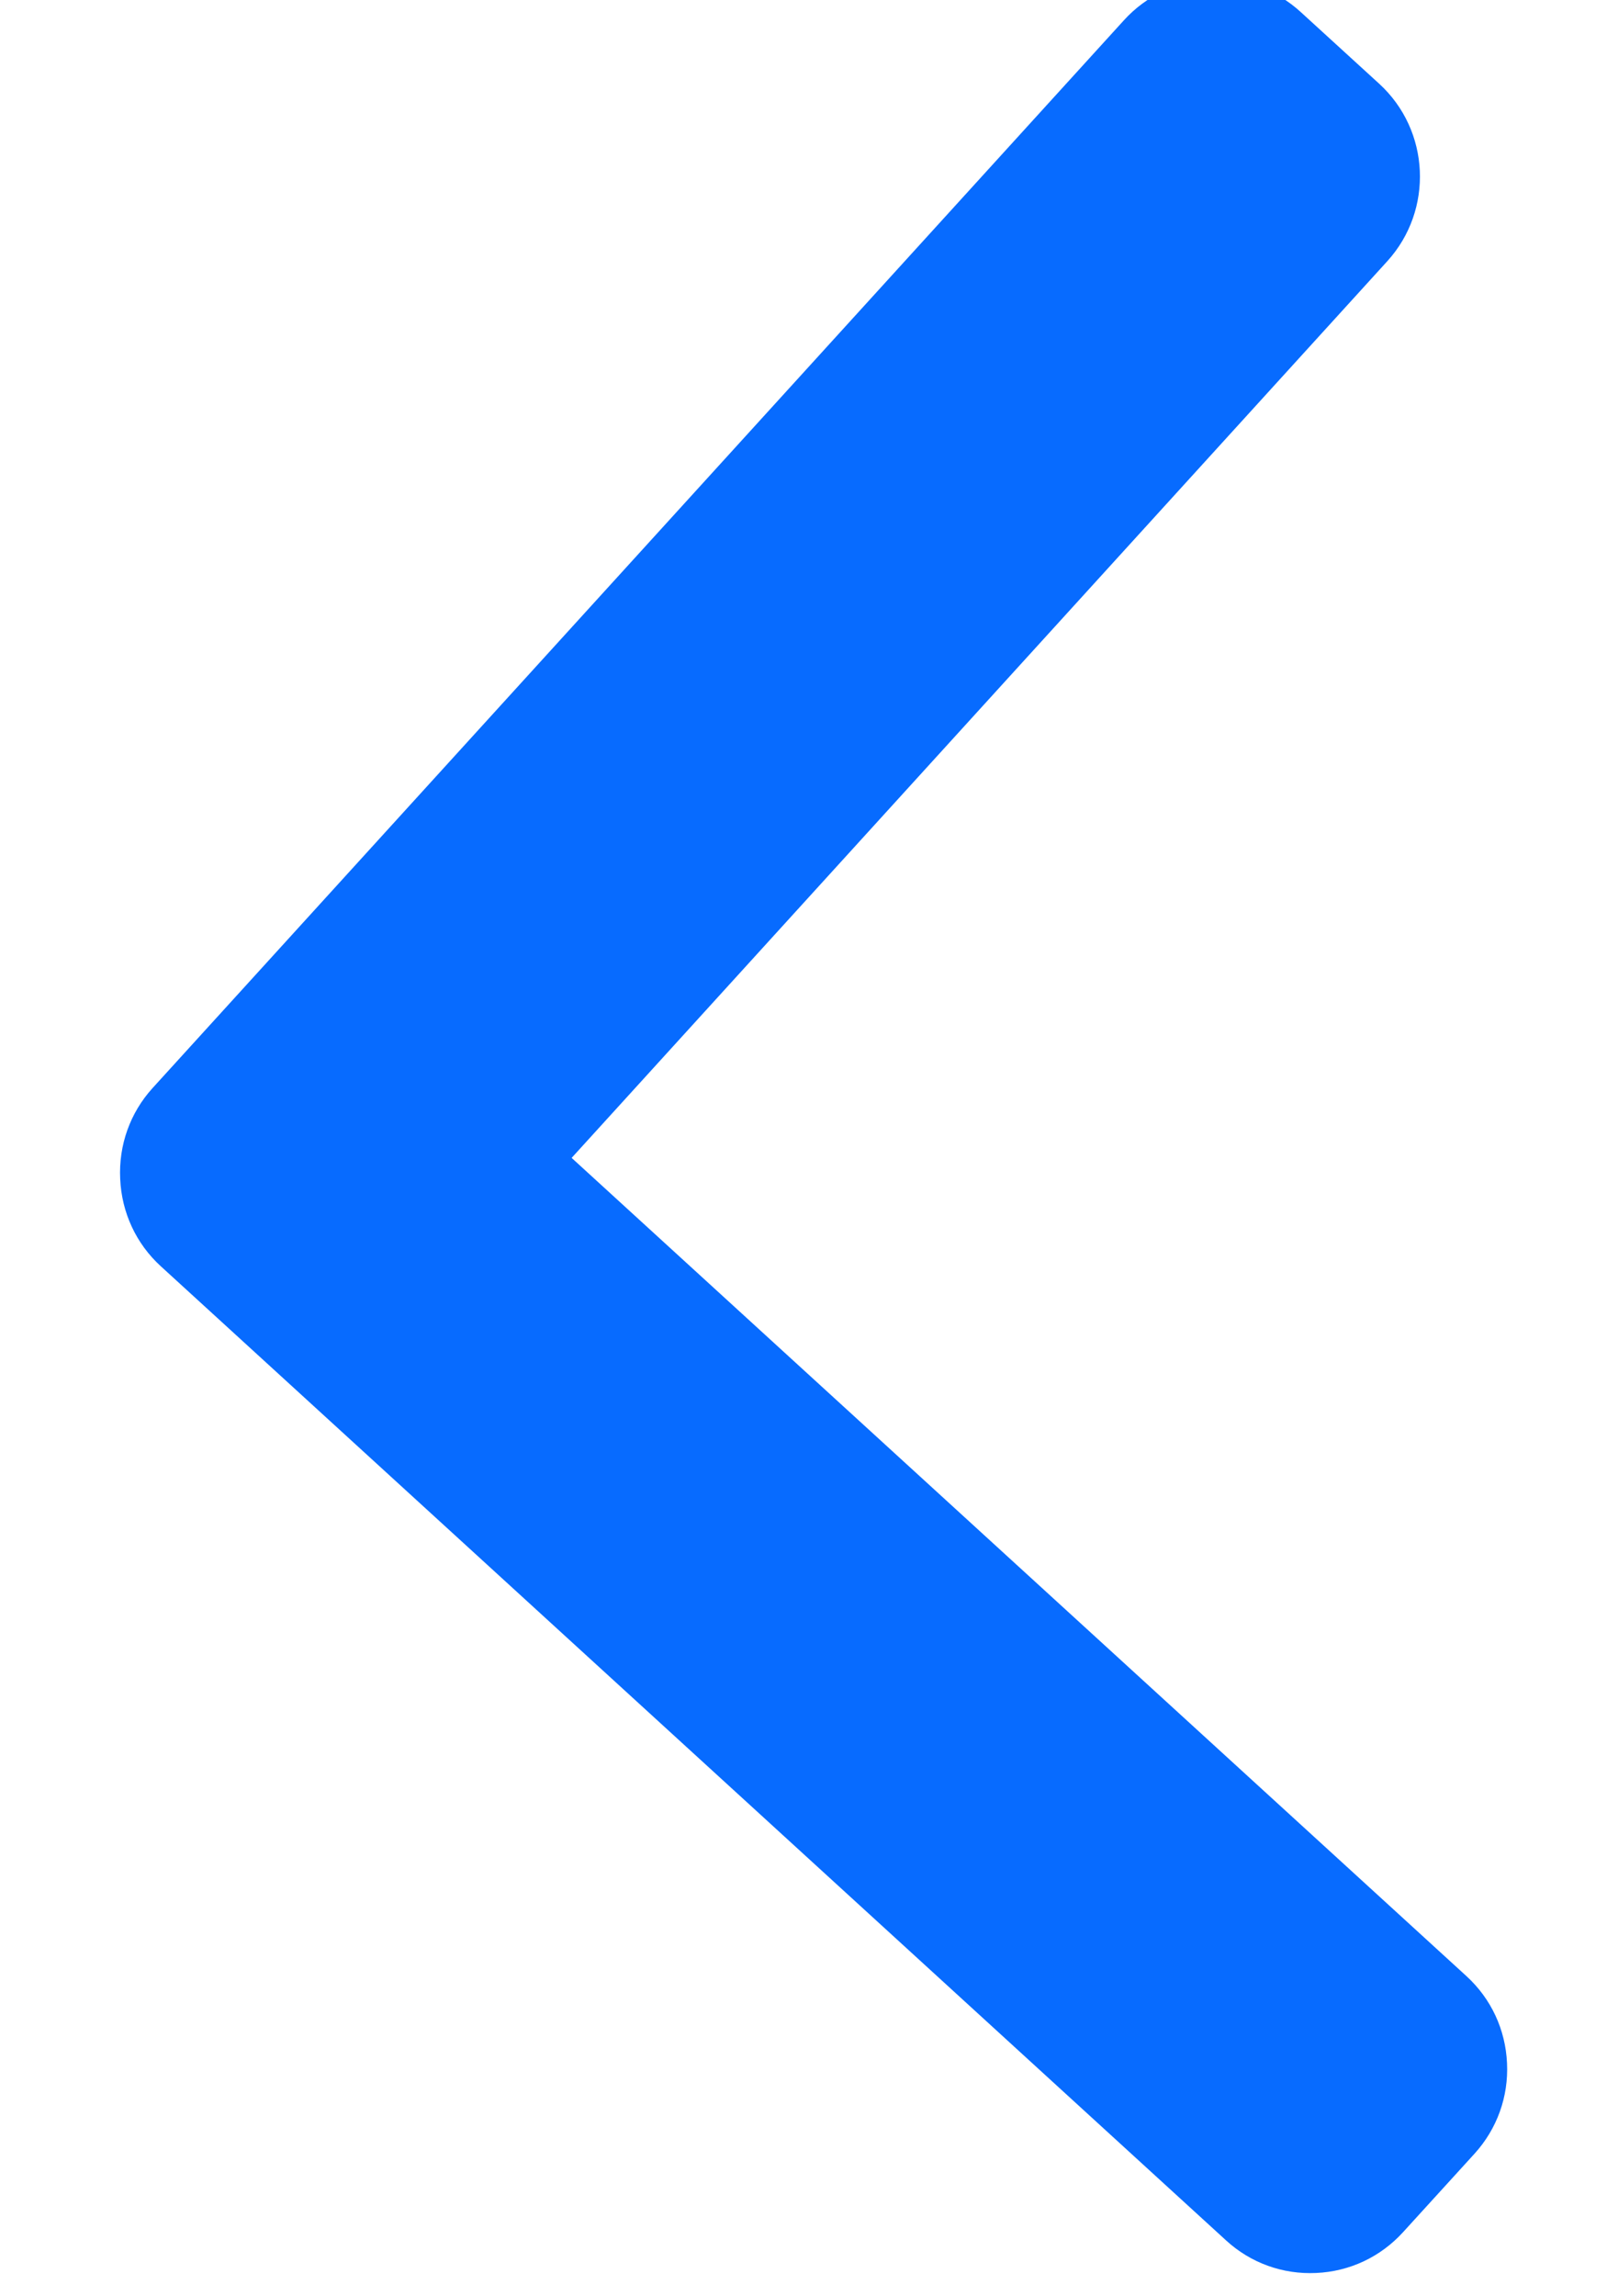 <svg width="14" height="20" viewBox="0 0 14 20" fill="none" xmlns="http://www.w3.org/2000/svg">
<path d="M1.329 9.477L9.791 0.177C9.986 -0.038 10.255 -0.165 10.547 -0.178C10.839 -0.192 11.118 -0.091 11.332 0.105L12.015 0.729C12.46 1.136 12.491 1.829 12.086 2.275L4.98 10.085L12.776 17.212C12.99 17.408 13.116 17.677 13.129 17.97C13.143 18.262 13.042 18.542 12.846 18.758L12.223 19.442C12.027 19.657 11.759 19.784 11.467 19.797C11.175 19.811 10.896 19.71 10.682 19.514L1.4 11.028C1.185 10.831 1.06 10.561 1.047 10.268C1.033 9.974 1.133 9.693 1.329 9.477Z" fill="#076BFF"/>
</svg>
